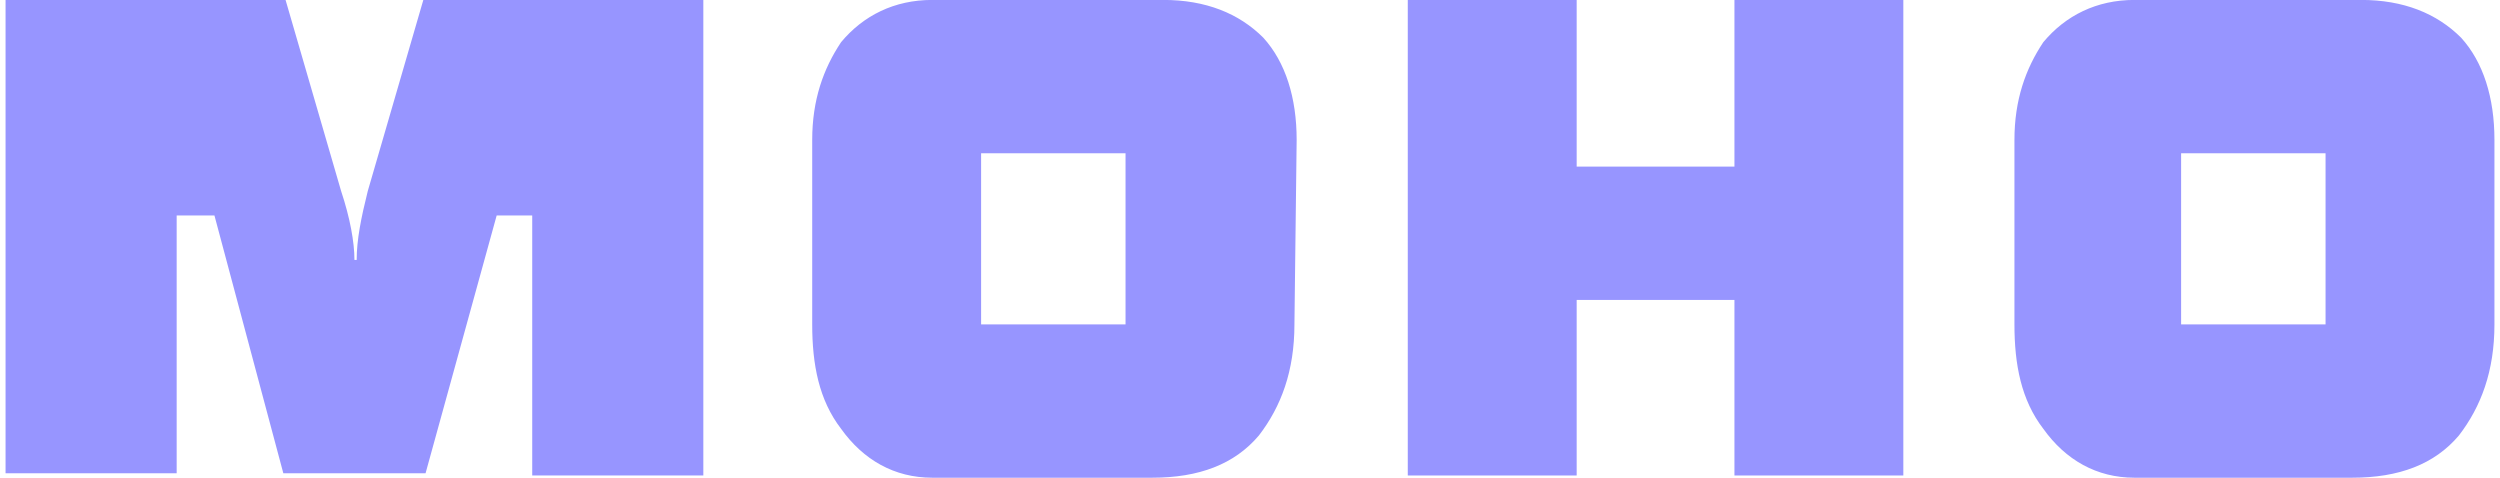<svg width="225" height="43" viewBox="0 0 225 43" fill="none" xmlns="http://www.w3.org/2000/svg">
<path d="M63.1 42.794H47.9V19.394H44.9H44.7L38.3 42.594H25.5L19.3 19.394H19.1H15.9V42.594H0.5V-0.006H25.7L30.7 17.194C31.5 19.594 31.9 21.794 31.9 23.394H32.1C32.1 21.594 32.5 19.594 33.1 17.194L38.1 -0.006H63.3V42.794H63.1Z" fill="#9795FF"/>
<path d="M116.499 29.194C116.499 33.394 115.299 36.594 113.299 39.194C111.099 41.794 107.899 42.994 103.699 42.994H83.899C80.499 42.994 77.699 41.394 75.699 38.594C73.699 35.994 73.099 32.794 73.099 29.194V12.594C73.099 8.994 74.099 6.194 75.699 3.794C77.699 1.394 80.499 -0.006 83.899 -0.006H104.699C108.499 -0.006 111.499 1.194 113.699 3.394C115.699 5.594 116.699 8.794 116.699 12.594L116.499 29.194ZM101.299 29.194V13.794H88.299V29.194H101.299Z" fill="#9795FF"/>
<path d="M171.3 42.794H156.1V26.994H141.9V42.794H126.7V-0.006H141.9V14.994H156.1V-0.006H171.3V42.794Z" fill="#9795FF"/>
<path d="M224.5 29.194C224.5 33.394 223.3 36.594 221.3 39.194C219.1 41.794 215.9 42.994 211.7 42.994H192.1C188.7 42.994 185.9 41.394 183.9 38.594C181.9 35.994 181.3 32.794 181.3 29.194V12.594C181.3 8.994 182.3 6.194 183.9 3.794C185.9 1.394 188.7 -0.006 192.1 -0.006H212.5C216.3 -0.006 219.3 1.194 221.5 3.394C223.5 5.594 224.5 8.794 224.5 12.594V29.194ZM209.3 29.194V13.794H196.3V29.194H209.3Z" fill="#9795FF"/>
</svg>
